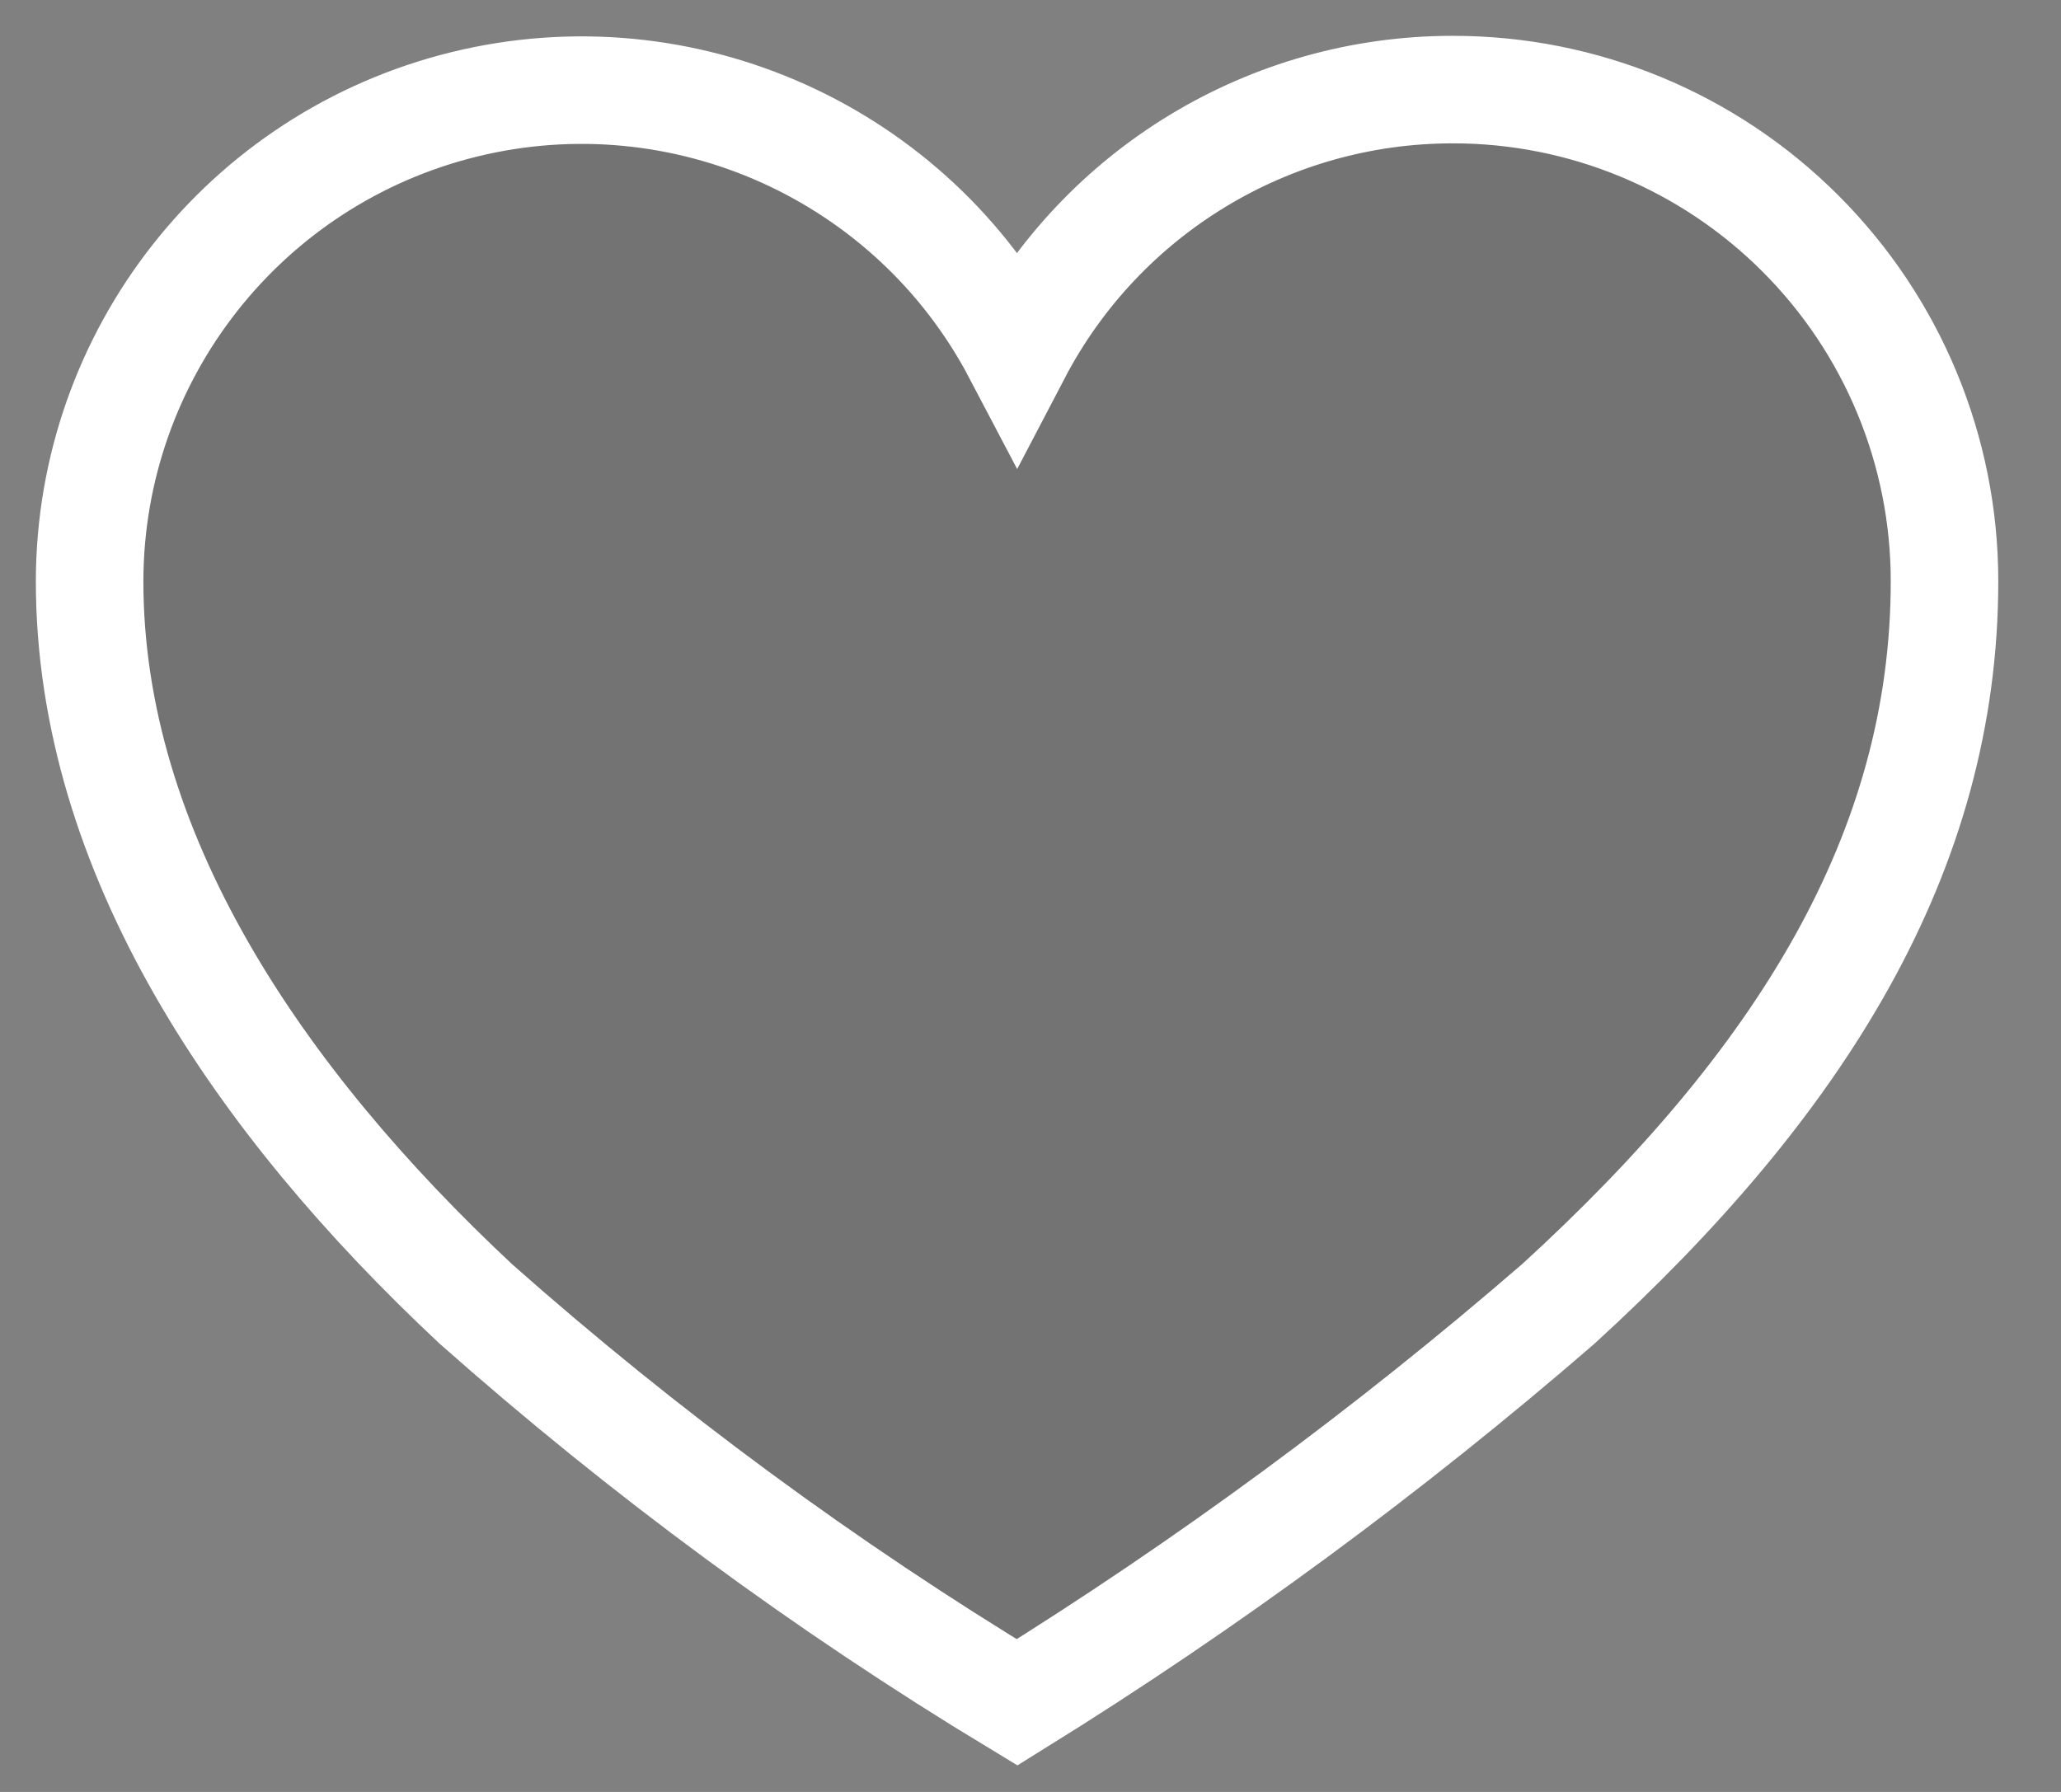 <svg xmlns="http://www.w3.org/2000/svg" width="23" height="20" viewBox="0 0 23 20">
    <rect x="0" y="0" width="23" height="20" fill="#808080" stroke="none"/>
    <path fill-opacity=".104" fill-rule="evenodd" stroke="#FFF" stroke-width="1.2" d="M16.21 1c-2.041 0-3.914 1.134-4.86 2.943-1.174-2.234-3.72-3.38-6.17-2.778-2.45.602-4.175 2.797-4.18 5.32 0 3.029 1.881 5.797 4.311 8.069 1.875 1.661 3.896 3.15 6.039 4.446 2.127-1.32 4.146-2.807 6.039-4.446 2.7-2.466 4.311-5.04 4.311-8.068 0-1.456-.579-2.852-1.608-3.88C19.062 1.575 17.666.998 16.21 1z"/>
</svg>
